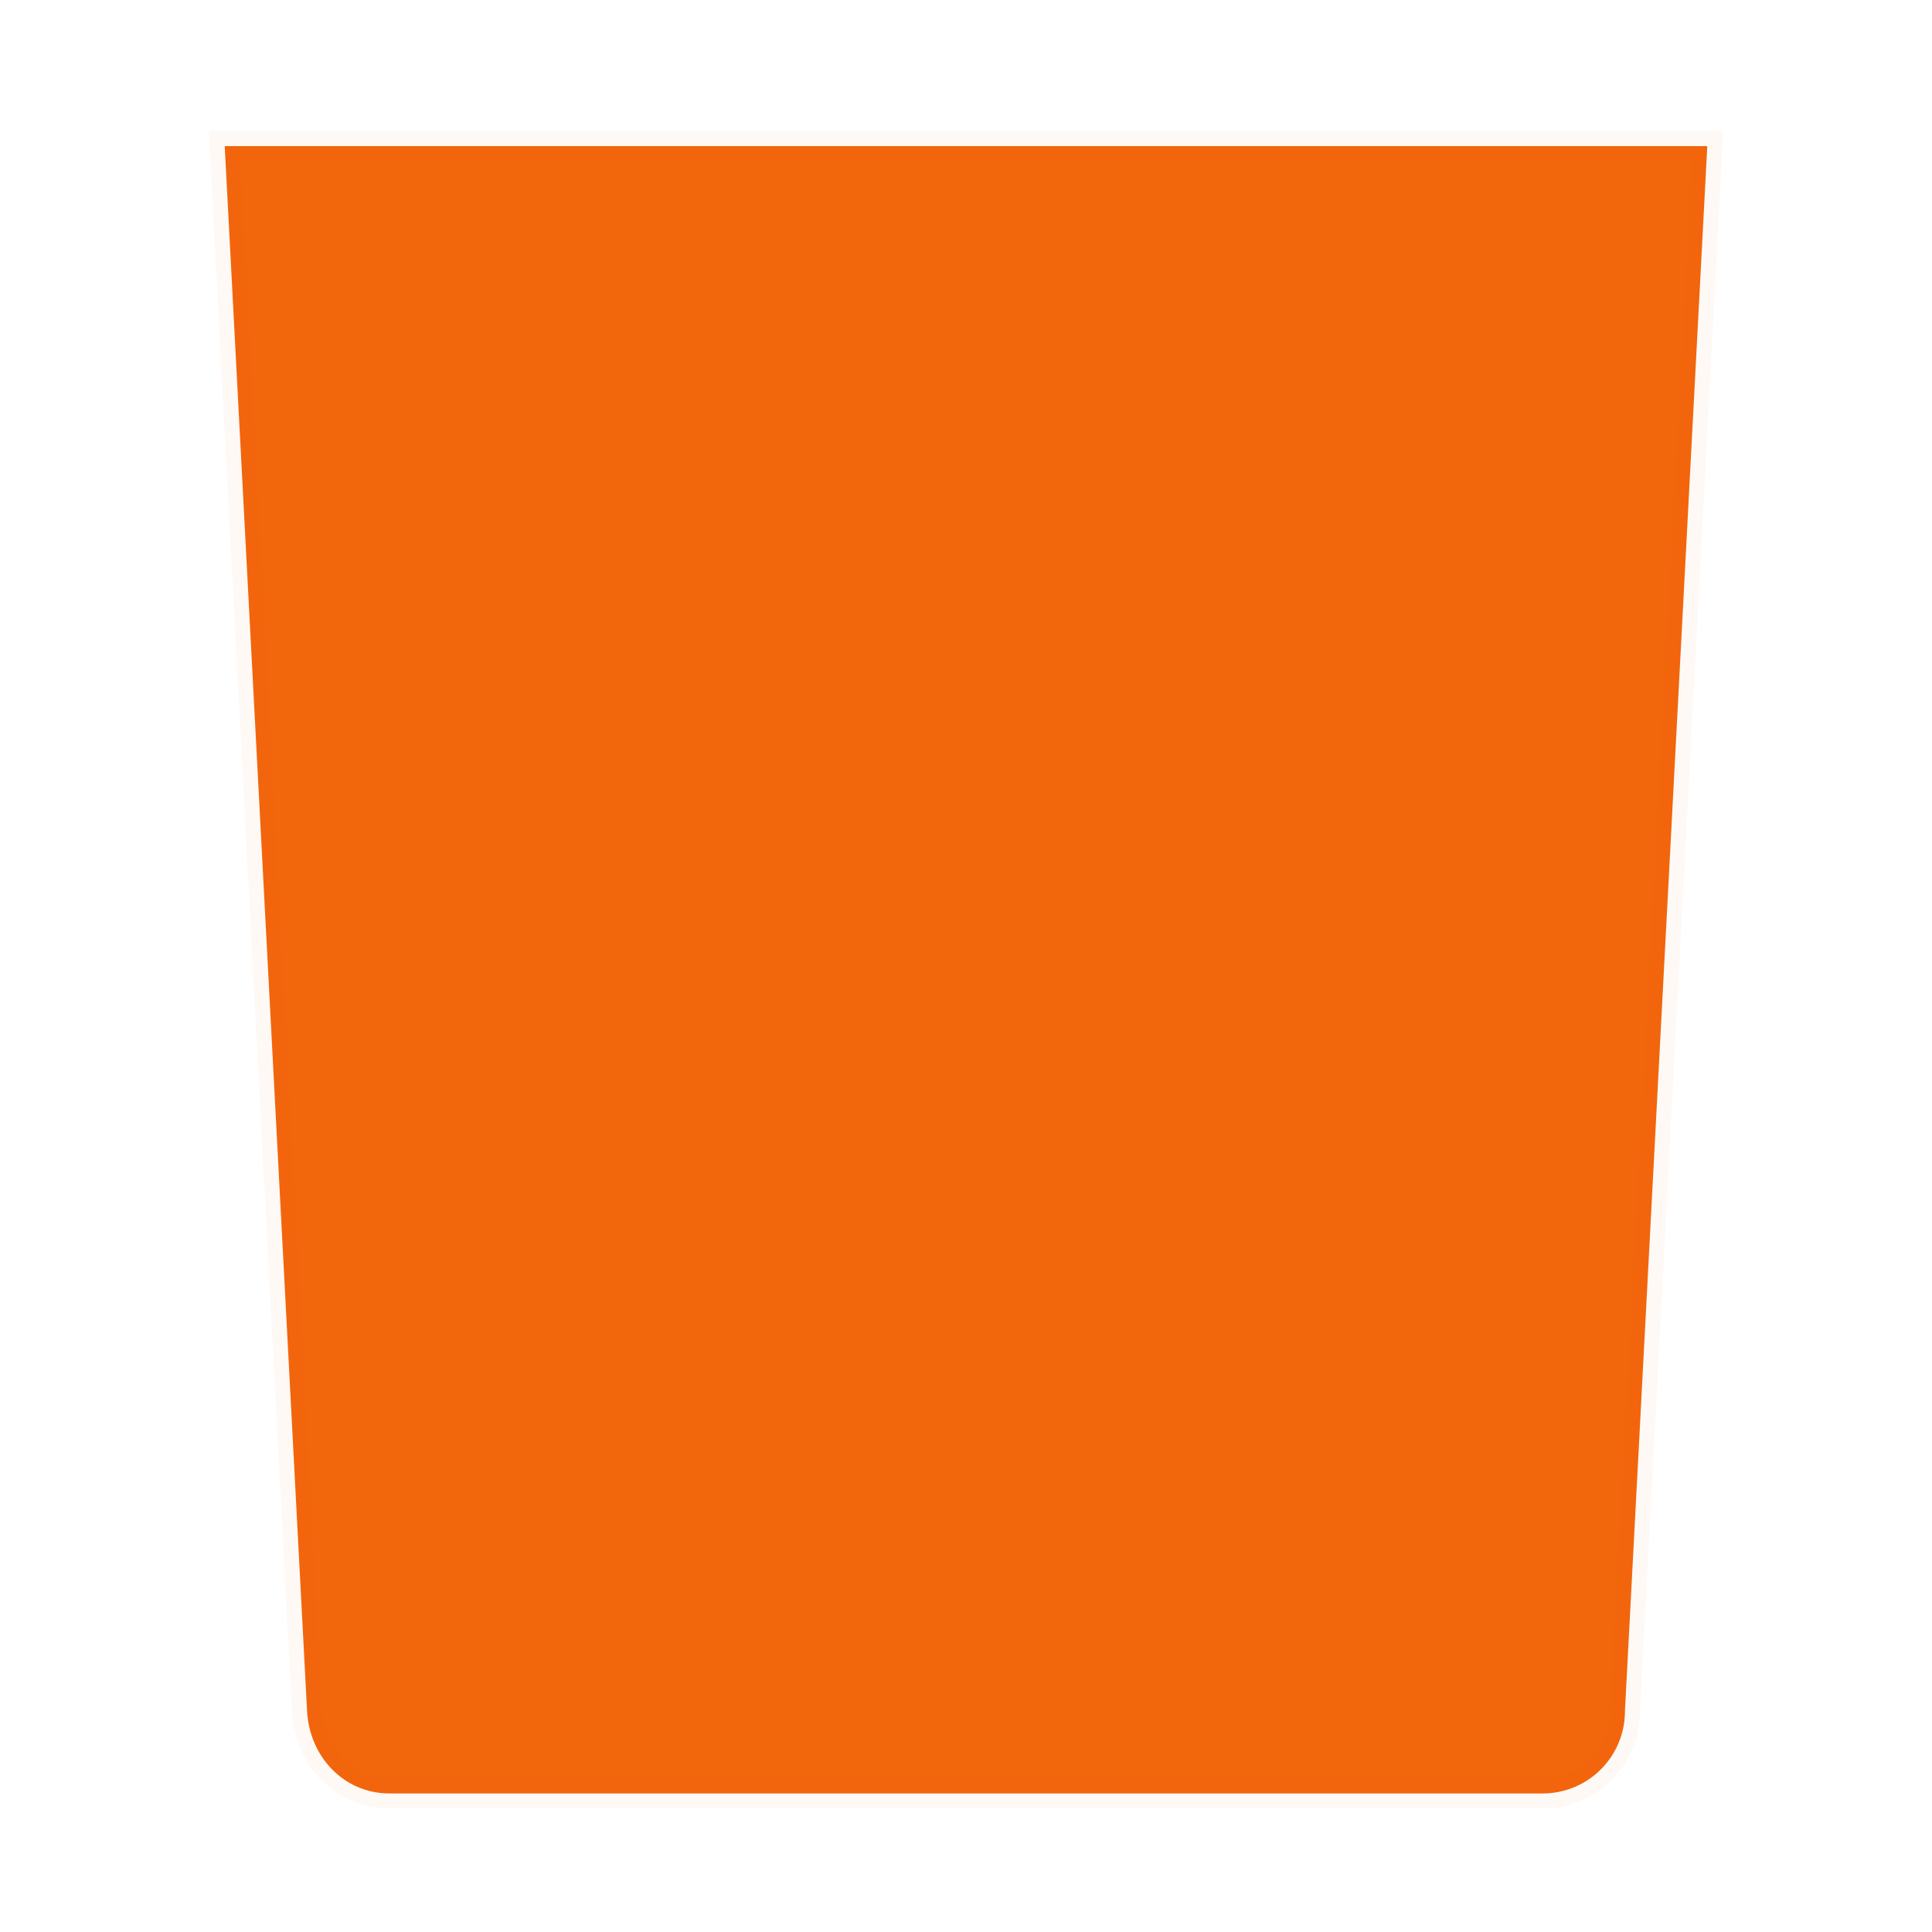 <svg xmlns="http://www.w3.org/2000/svg" width="64" height="64"><defs><linearGradient id="f"><stop offset="0" stop-color="#f2660c"/><stop offset="1" stop-color="#f2660c"/></linearGradient><linearGradient id="e"><stop offset="0"/><stop offset="1" stop-opacity="0"/></linearGradient><linearGradient id="d"><stop offset="0" stop-color="#f2660c"/><stop offset="1" stop-color="#f2660c"/></linearGradient><linearGradient id="c"><stop offset="0" stop-color="#f2660c"/><stop offset="1" stop-color="#f2660c"/></linearGradient><linearGradient id="b"><stop offset="0" stop-color="#f2660c"/><stop offset="1" stop-color="#f2660c"/></linearGradient><linearGradient id="a"><stop offset="0"/><stop offset="1" stop-opacity=".294"/></linearGradient></defs><path d="M33.755 12.34l-8.774 5.582h5.264z" fill="none"/><path d="M53.828 56.682L56.556 4.84H7.444l2.728 51.84c.08 1.51 1.217 2.73 2.729 2.73h38.198a2.722 2.722 0 0 0 2.729-2.73z" fill="#f2660c" stroke="#f2660c" stroke-opacity=".039" paint-order="markers stroke fill"/><path d="M29.599 43.43l-.009-8.103h-5.554l-6.63-1.2 4.37 7.839c.215.38 1.499 1.465 3.667 1.465z" fill="#f2660c"/><path d="M24.036 35.327l1.424-2.558 1.821 1.085-1.291-3.734-1.292-3.725-3.774.704-3.767.703 1.523.911-1.241 2.218c-.588 1.06-.696 2.012-.033 3.196l4.37 7.839c.108.19.489.554 1.11.877-2.12-1.531-.895-3.915 1.15-7.516z" fill="#f2660c"/><path d="M21.644 23.266l6.788 4.056c.927-1.663 1.854-3.327 2.773-4.991L35.534 17h-8.75c-.43 0-1.978.604-3.062 2.541z" fill="#f2660c"/><path d="M31.205 22.34l1.432 2.557-1.821 1.093 3.774.703 3.767.704 1.3-3.725 1.29-3.733-1.523.91-1.241-2.227C37.595 17.562 36.85 17 35.533 17h-8.749c-.215 0-.712.149-1.291.546 2.334-1.125 3.725 1.16 5.712 4.793z" fill="#f2660c"/><path d="M44.2 26.346l-7.027 4.056a910.902 910.902 0 0 0 2.79 4.81l2.268 6.34 4.602-7.707c.224-.372.522-2.028-.555-3.907z" fill="#f2660c"/><path d="M39.963 35.211l-2.94.041.034-2.119-5.165 5.977 2.491 2.905 2.5 2.914.025-1.771 2.55-.042c1.208-.016 2.077-.397 2.773-1.564l4.602-7.707c.116-.19.248-.695.207-1.399-.265 2.6-2.939 2.732-7.077 2.765z" fill="#f2660c"/></svg>
